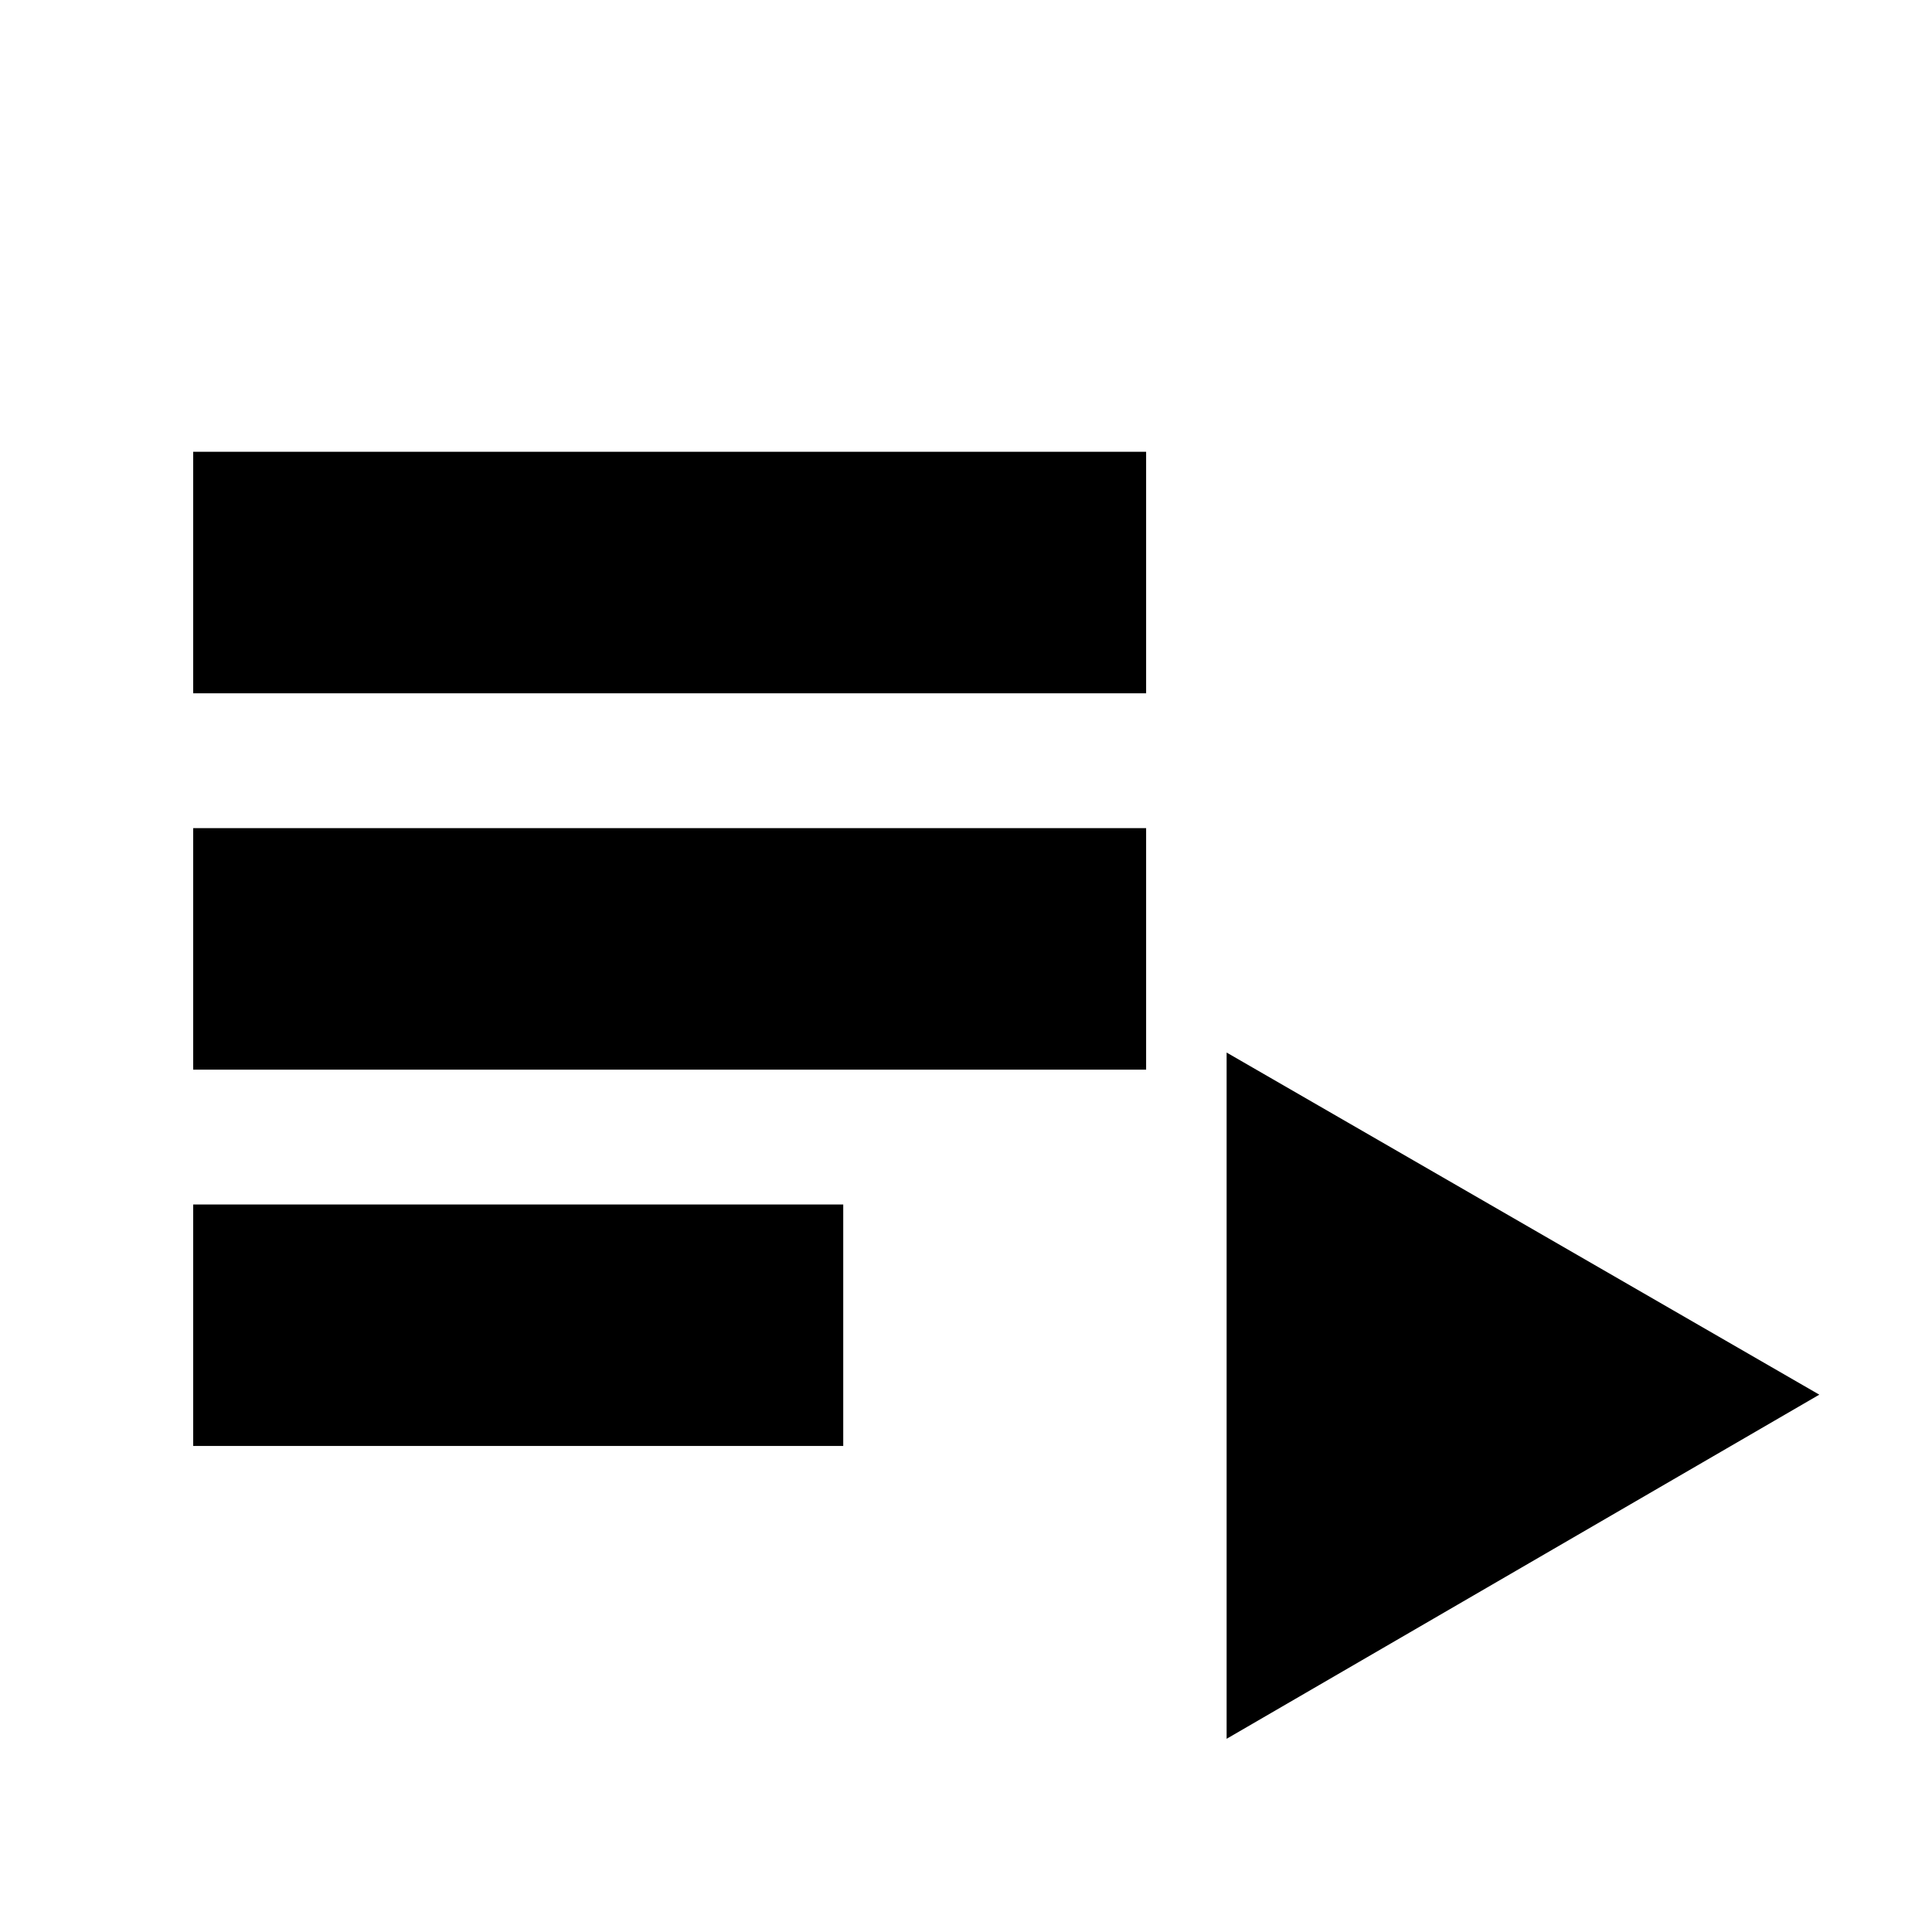 <svg xmlns="http://www.w3.org/2000/svg" height="24" viewBox="0 -960 960 960" width="24"><path d="M96-241.5v-120h323v120H96Zm0-187v-120h473.5v120H96Zm0-187v-120h473.5v120H96ZM609.5-96v-341L904-267 609.5-96Z"/></svg>
